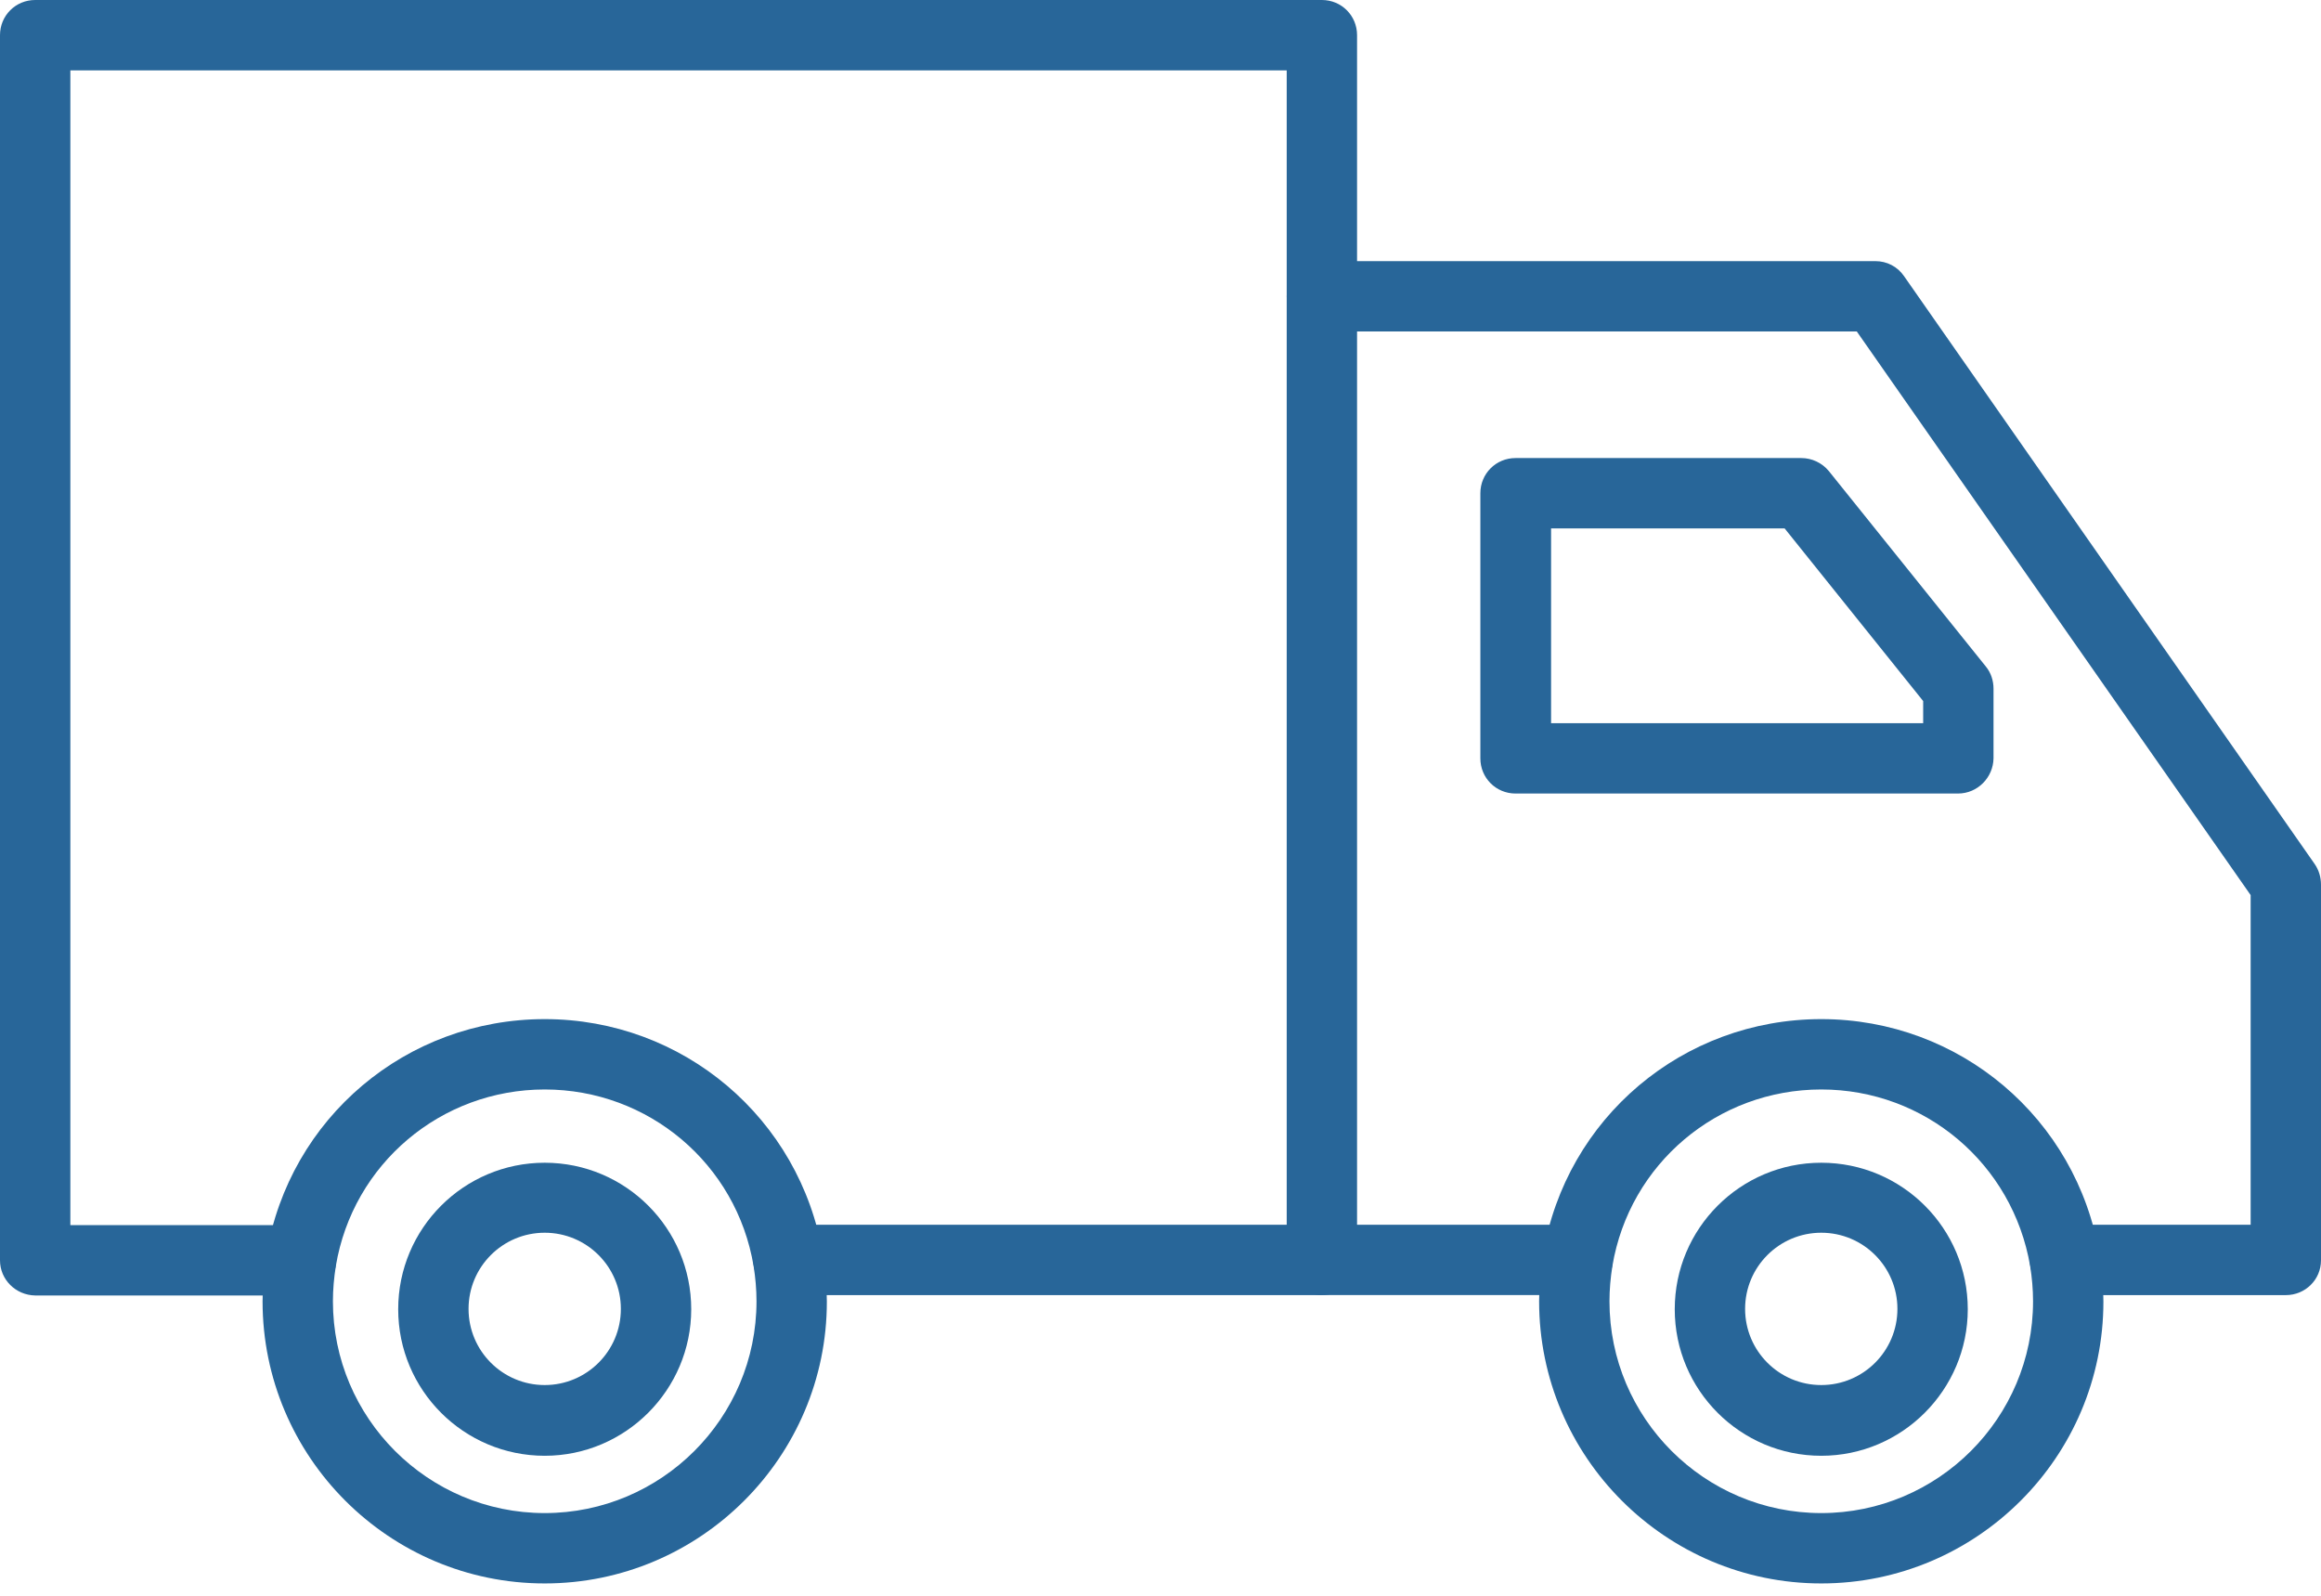<svg width="64" height="44" viewBox="0 0 64 44" fill="none" xmlns="http://www.w3.org/2000/svg">
<path d="M36.45 35.71H21.74C21.2 35.71 20.77 35.28 20.77 34.74C20.77 34.2 21.2 33.77 21.74 33.77H35.48V1.94H1.94V33.78H8.3C8.84 33.78 9.27 34.21 9.27 34.75C9.27 35.29 8.84 35.72 8.3 35.72H0.97C0.43 35.71 0 35.28 0 34.75V0.97C0 0.43 0.43 0 0.97 0H36.45C36.99 0 37.42 0.43 37.42 0.97V34.75C37.42 35.28 36.99 35.71 36.45 35.71Z" fill="#286699"/>
<path d="M43.5 35.709H36.45C35.91 35.709 35.48 35.279 35.48 34.739C35.48 34.2 35.91 33.77 36.45 33.77H43.5C44.04 33.77 44.47 34.2 44.47 34.739C44.47 35.279 44.04 35.709 43.5 35.709Z" fill="#286699"/>
<path d="M63.03 35.71H56.94C56.4 35.71 55.97 35.28 55.97 34.74C55.97 34.2 56.4 33.77 56.94 33.77H62.06V24.68L51.2 9.14H36.45C35.91 9.14 35.48 8.71 35.48 8.17C35.48 7.63 35.91 7.2 36.45 7.2H51.71C52.03 7.2 52.32 7.35 52.5 7.61L63.83 23.83C63.94 23.99 64 24.19 64 24.39V34.75C64 35.28 63.57 35.71 63.03 35.71Z" fill="#286699"/>
<path d="M53.99 21.88H41.79C41.25 21.88 40.82 21.45 40.82 20.91V13.6C40.82 13.06 41.25 12.63 41.79 12.63H49.67C49.96 12.63 50.24 12.76 50.43 12.99L54.76 18.38C54.9 18.55 54.97 18.77 54.97 18.99V20.91C54.96 21.44 54.53 21.88 53.99 21.88ZM42.76 19.94H53.03V19.33L49.21 14.57H42.77V19.94H42.76Z" fill="#286699"/>
<path d="M50.22 43.66C45.93 43.66 42.44 40.17 42.44 35.88C42.44 35.44 42.48 35 42.55 34.58C43.18 30.82 46.41 28.1 50.22 28.1C54.03 28.1 57.26 30.83 57.89 34.59C57.96 35.01 58 35.45 58 35.89C58 40.17 54.51 43.66 50.22 43.66ZM50.22 30.04C47.36 30.04 44.93 32.09 44.46 34.91C44.41 35.23 44.38 35.55 44.38 35.88C44.38 39.1 47 41.72 50.22 41.72C53.44 41.72 56.06 39.1 56.06 35.88C56.06 35.55 56.03 35.22 55.98 34.91C55.5 32.09 53.08 30.04 50.22 30.04Z" fill="#286699"/>
<path d="M15.02 43.66C10.73 43.66 7.24 40.17 7.24 35.88C7.24 35.44 7.28 35 7.35 34.58C7.98 30.82 11.21 28.1 15.02 28.1C18.83 28.1 22.06 30.83 22.69 34.59C22.76 35.01 22.8 35.45 22.8 35.89C22.8 40.17 19.31 43.66 15.02 43.66ZM15.02 30.04C12.16 30.04 9.73 32.09 9.26 34.91C9.21 35.23 9.18 35.55 9.18 35.88C9.18 39.1 11.8 41.72 15.02 41.72C18.24 41.72 20.86 39.1 20.86 35.88C20.86 35.55 20.83 35.22 20.78 34.91C20.31 32.09 17.88 30.04 15.02 30.04Z" fill="#286699"/>
<path d="M50.22 40.14C47.99 40.14 46.18 38.33 46.18 36.1C46.18 33.87 47.99 32.06 50.22 32.06C52.45 32.06 54.26 33.87 54.26 36.1C54.26 38.32 52.45 40.14 50.22 40.14ZM50.22 33.99C49.06 33.99 48.12 34.93 48.12 36.09C48.12 37.25 49.06 38.19 50.22 38.19C51.38 38.19 52.32 37.25 52.32 36.09C52.32 34.93 51.38 33.99 50.22 33.99Z" fill="#286699"/>
<path d="M15.02 40.14C12.79 40.14 10.98 38.33 10.98 36.1C10.98 33.87 12.79 32.06 15.02 32.06C17.25 32.06 19.06 33.87 19.06 36.1C19.06 38.32 17.25 40.14 15.02 40.14ZM15.02 33.99C13.86 33.99 12.92 34.93 12.92 36.09C12.92 37.25 13.86 38.19 15.02 38.19C16.18 38.19 17.12 37.25 17.12 36.09C17.12 34.93 16.18 33.99 15.02 33.99Z" fill="#286699"/>
</svg>

